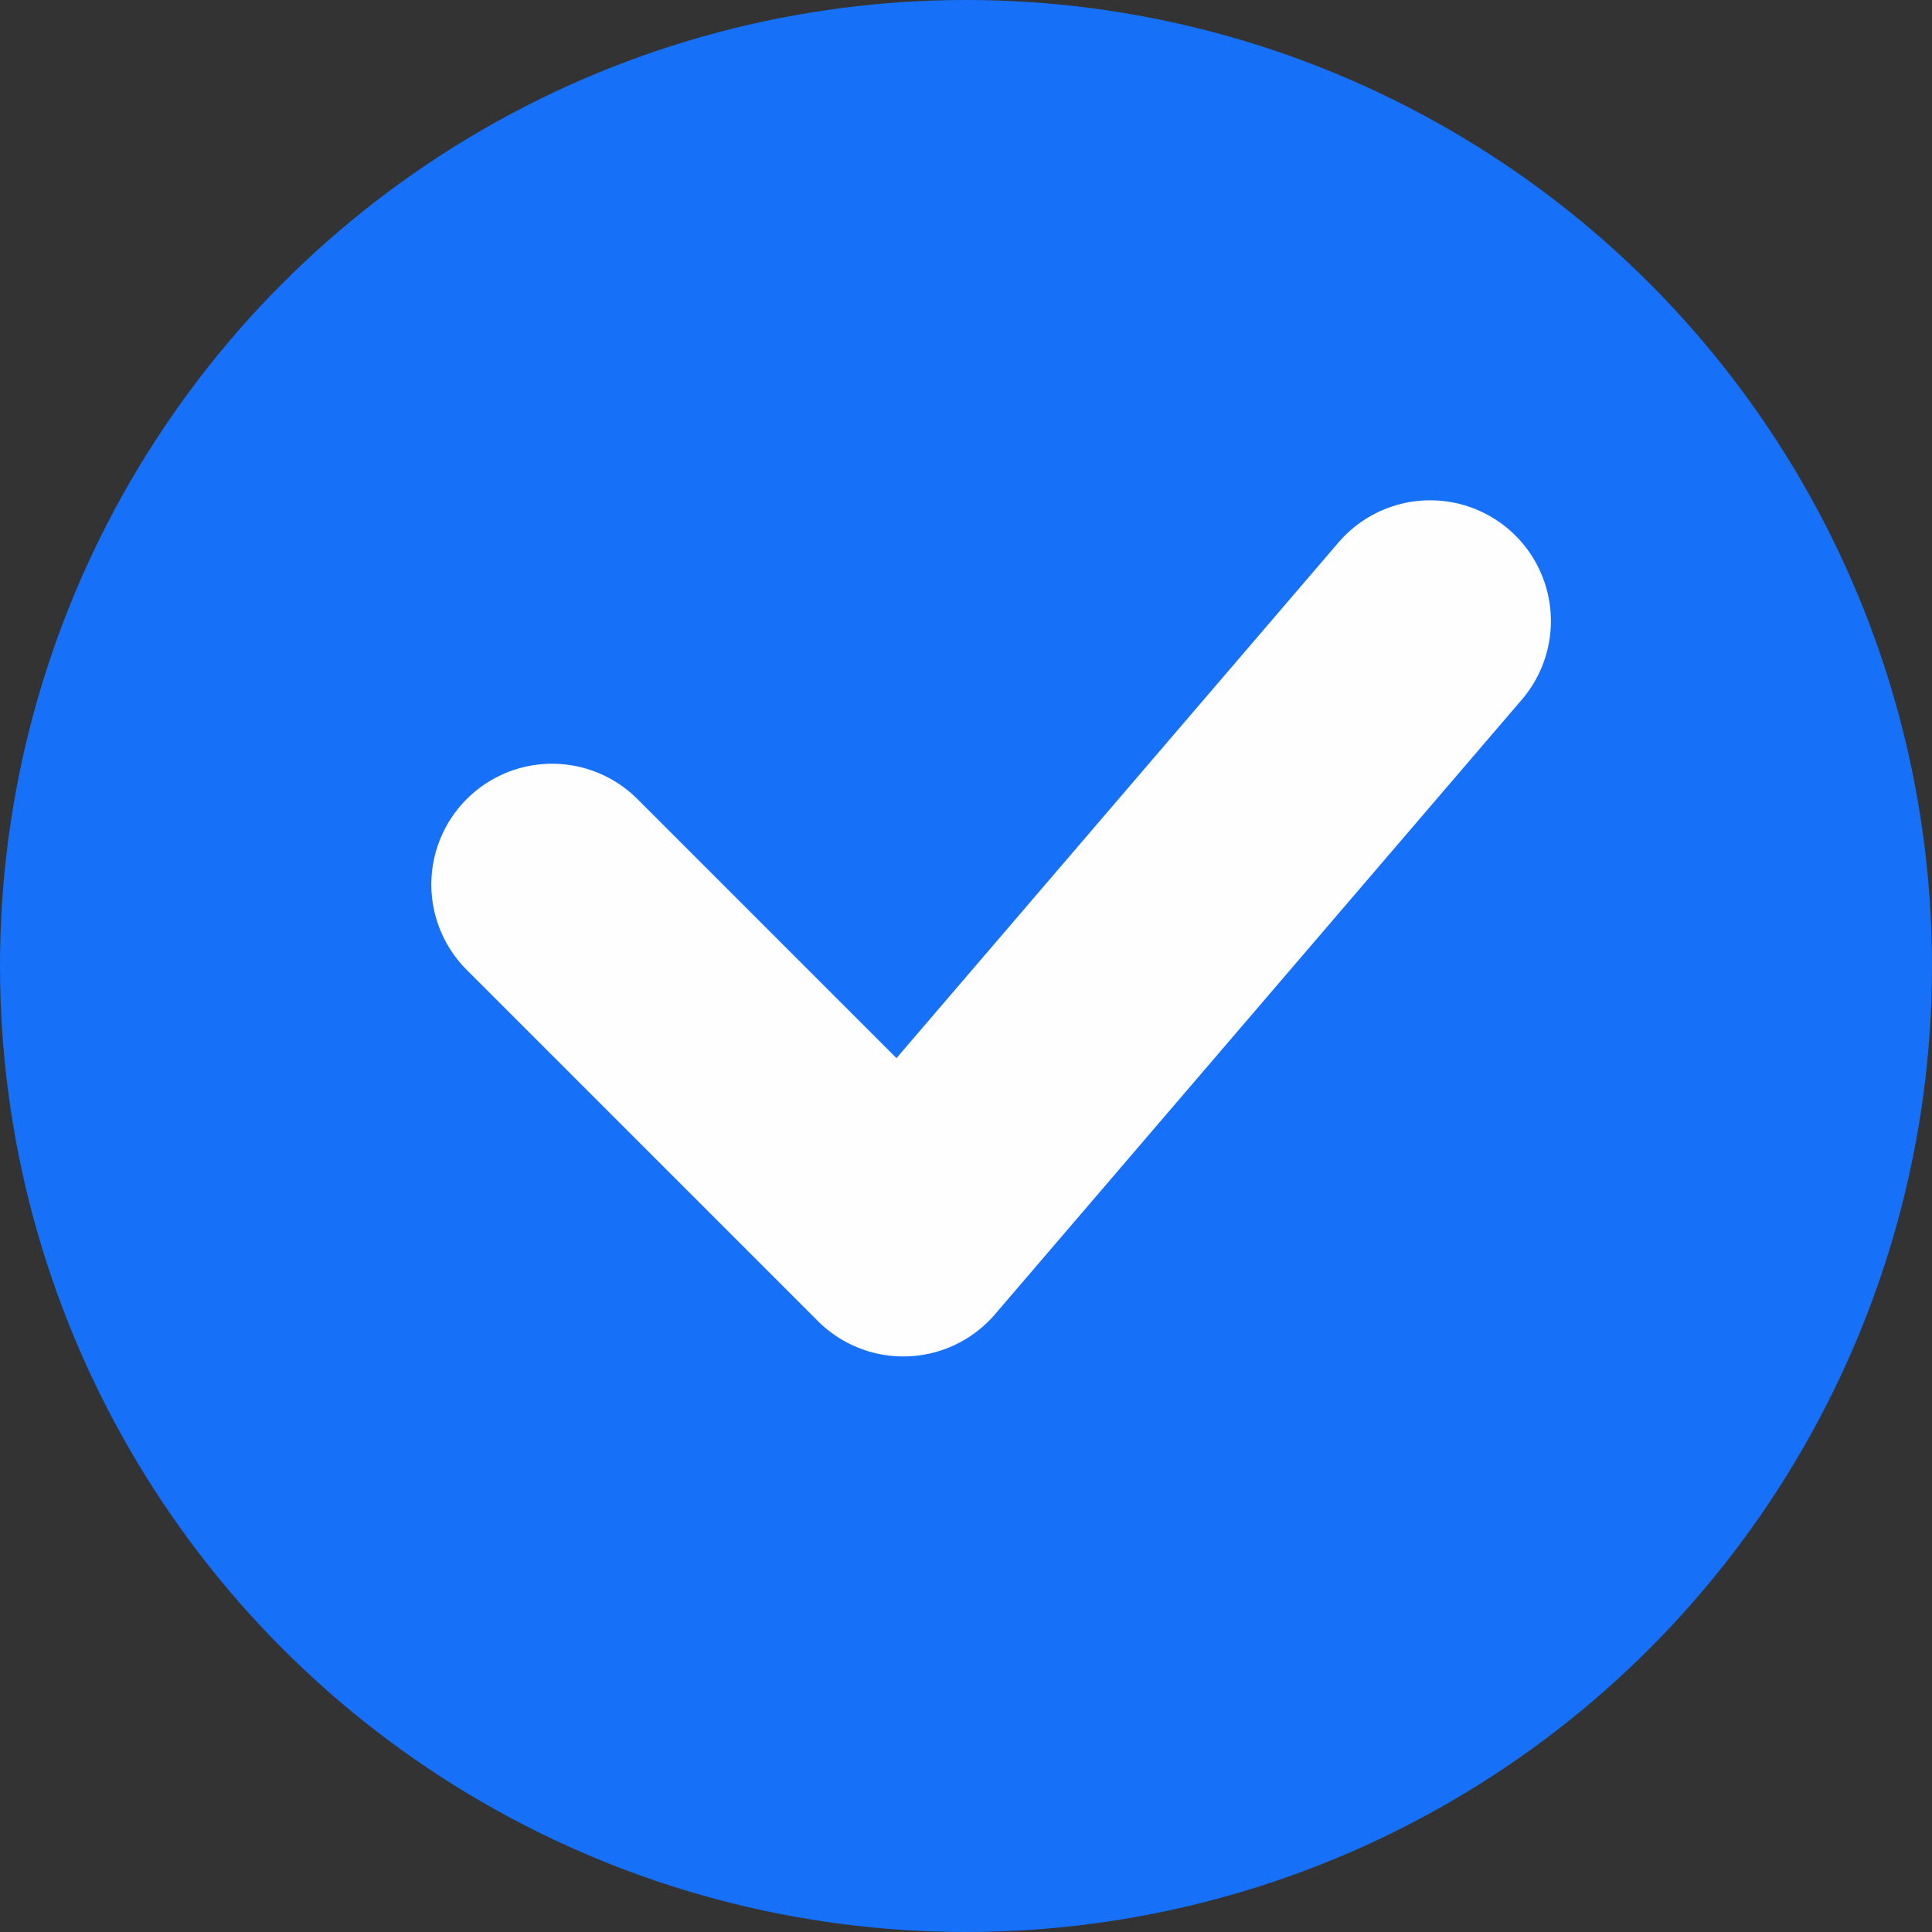 <svg width="20" height="20" viewBox="0 0 20 20" fill="none" xmlns="http://www.w3.org/2000/svg">
<rect x="0" y="0" width="20" height="20" fill="#333333" stroke="none"/>
<circle cx="10" cy="10" r="10" fill="#1670F8"/>
<path d="M5.715 9.156L9.351 12.792L14.805 6.429" stroke="#FEFEFE" stroke-width="2.5" stroke-linecap="round" stroke-linejoin="round"/>
</svg>
